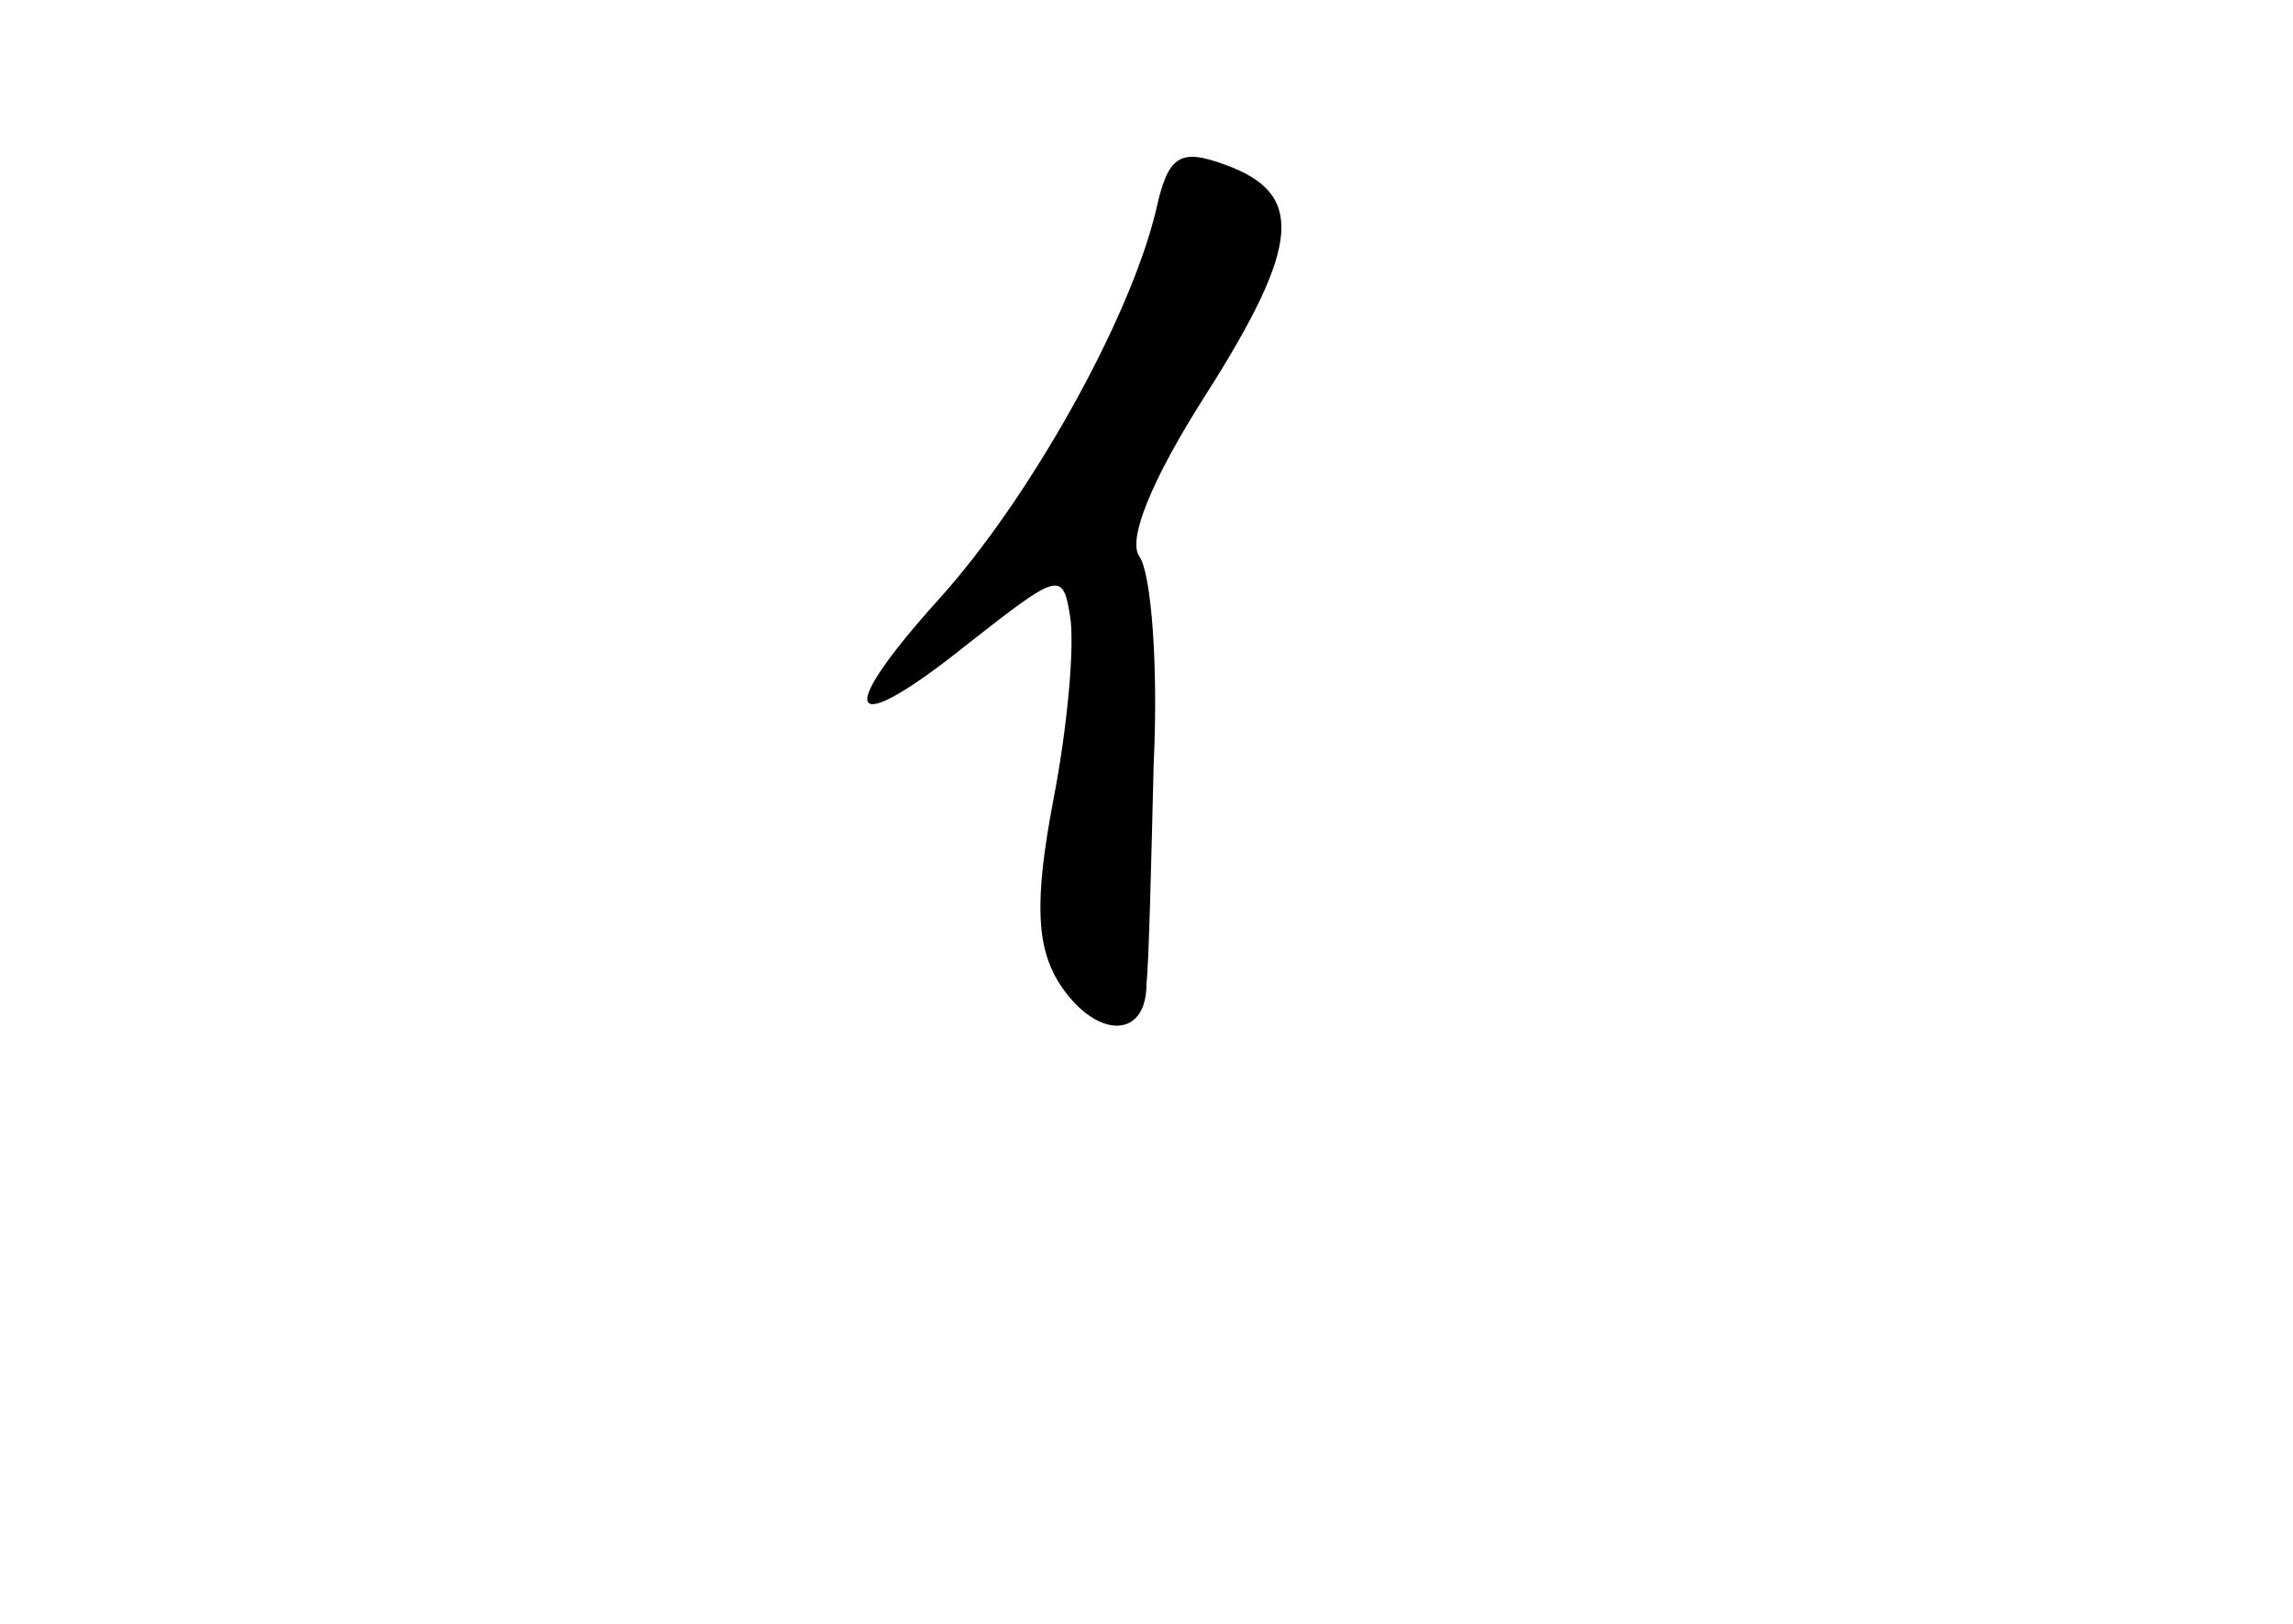 <?xml version="1.0" standalone="no"?>
<!DOCTYPE svg PUBLIC "-//W3C//DTD SVG 20010904//EN"
 "http://www.w3.org/TR/2001/REC-SVG-20010904/DTD/svg10.dtd">
<svg version="1.0" xmlns="http://www.w3.org/2000/svg"
 width="96pt" height="68pt" viewBox="0 0 96 68"
 preserveAspectRatio="xMidYMid meet">
<g transform="translate(0,68) scale(0.1,-0.1)"
fill="#000000" stroke="none">
<path d="M484 592 c-11 -46 -53 -121 -91 -163 -45 -50 -38 -59 13 -18 37 29
39 30 42 11 2 -12 -1 -46 -7 -77 -8 -42 -7 -61 2 -76 15 -24 37 -25 37 -1 1 9
2 51 3 92 2 41 -1 80 -6 87 -5 7 5 32 28 68 40 63 41 84 8 96 -19 7 -24 4 -29
-19z"/>
</g>
</svg>
